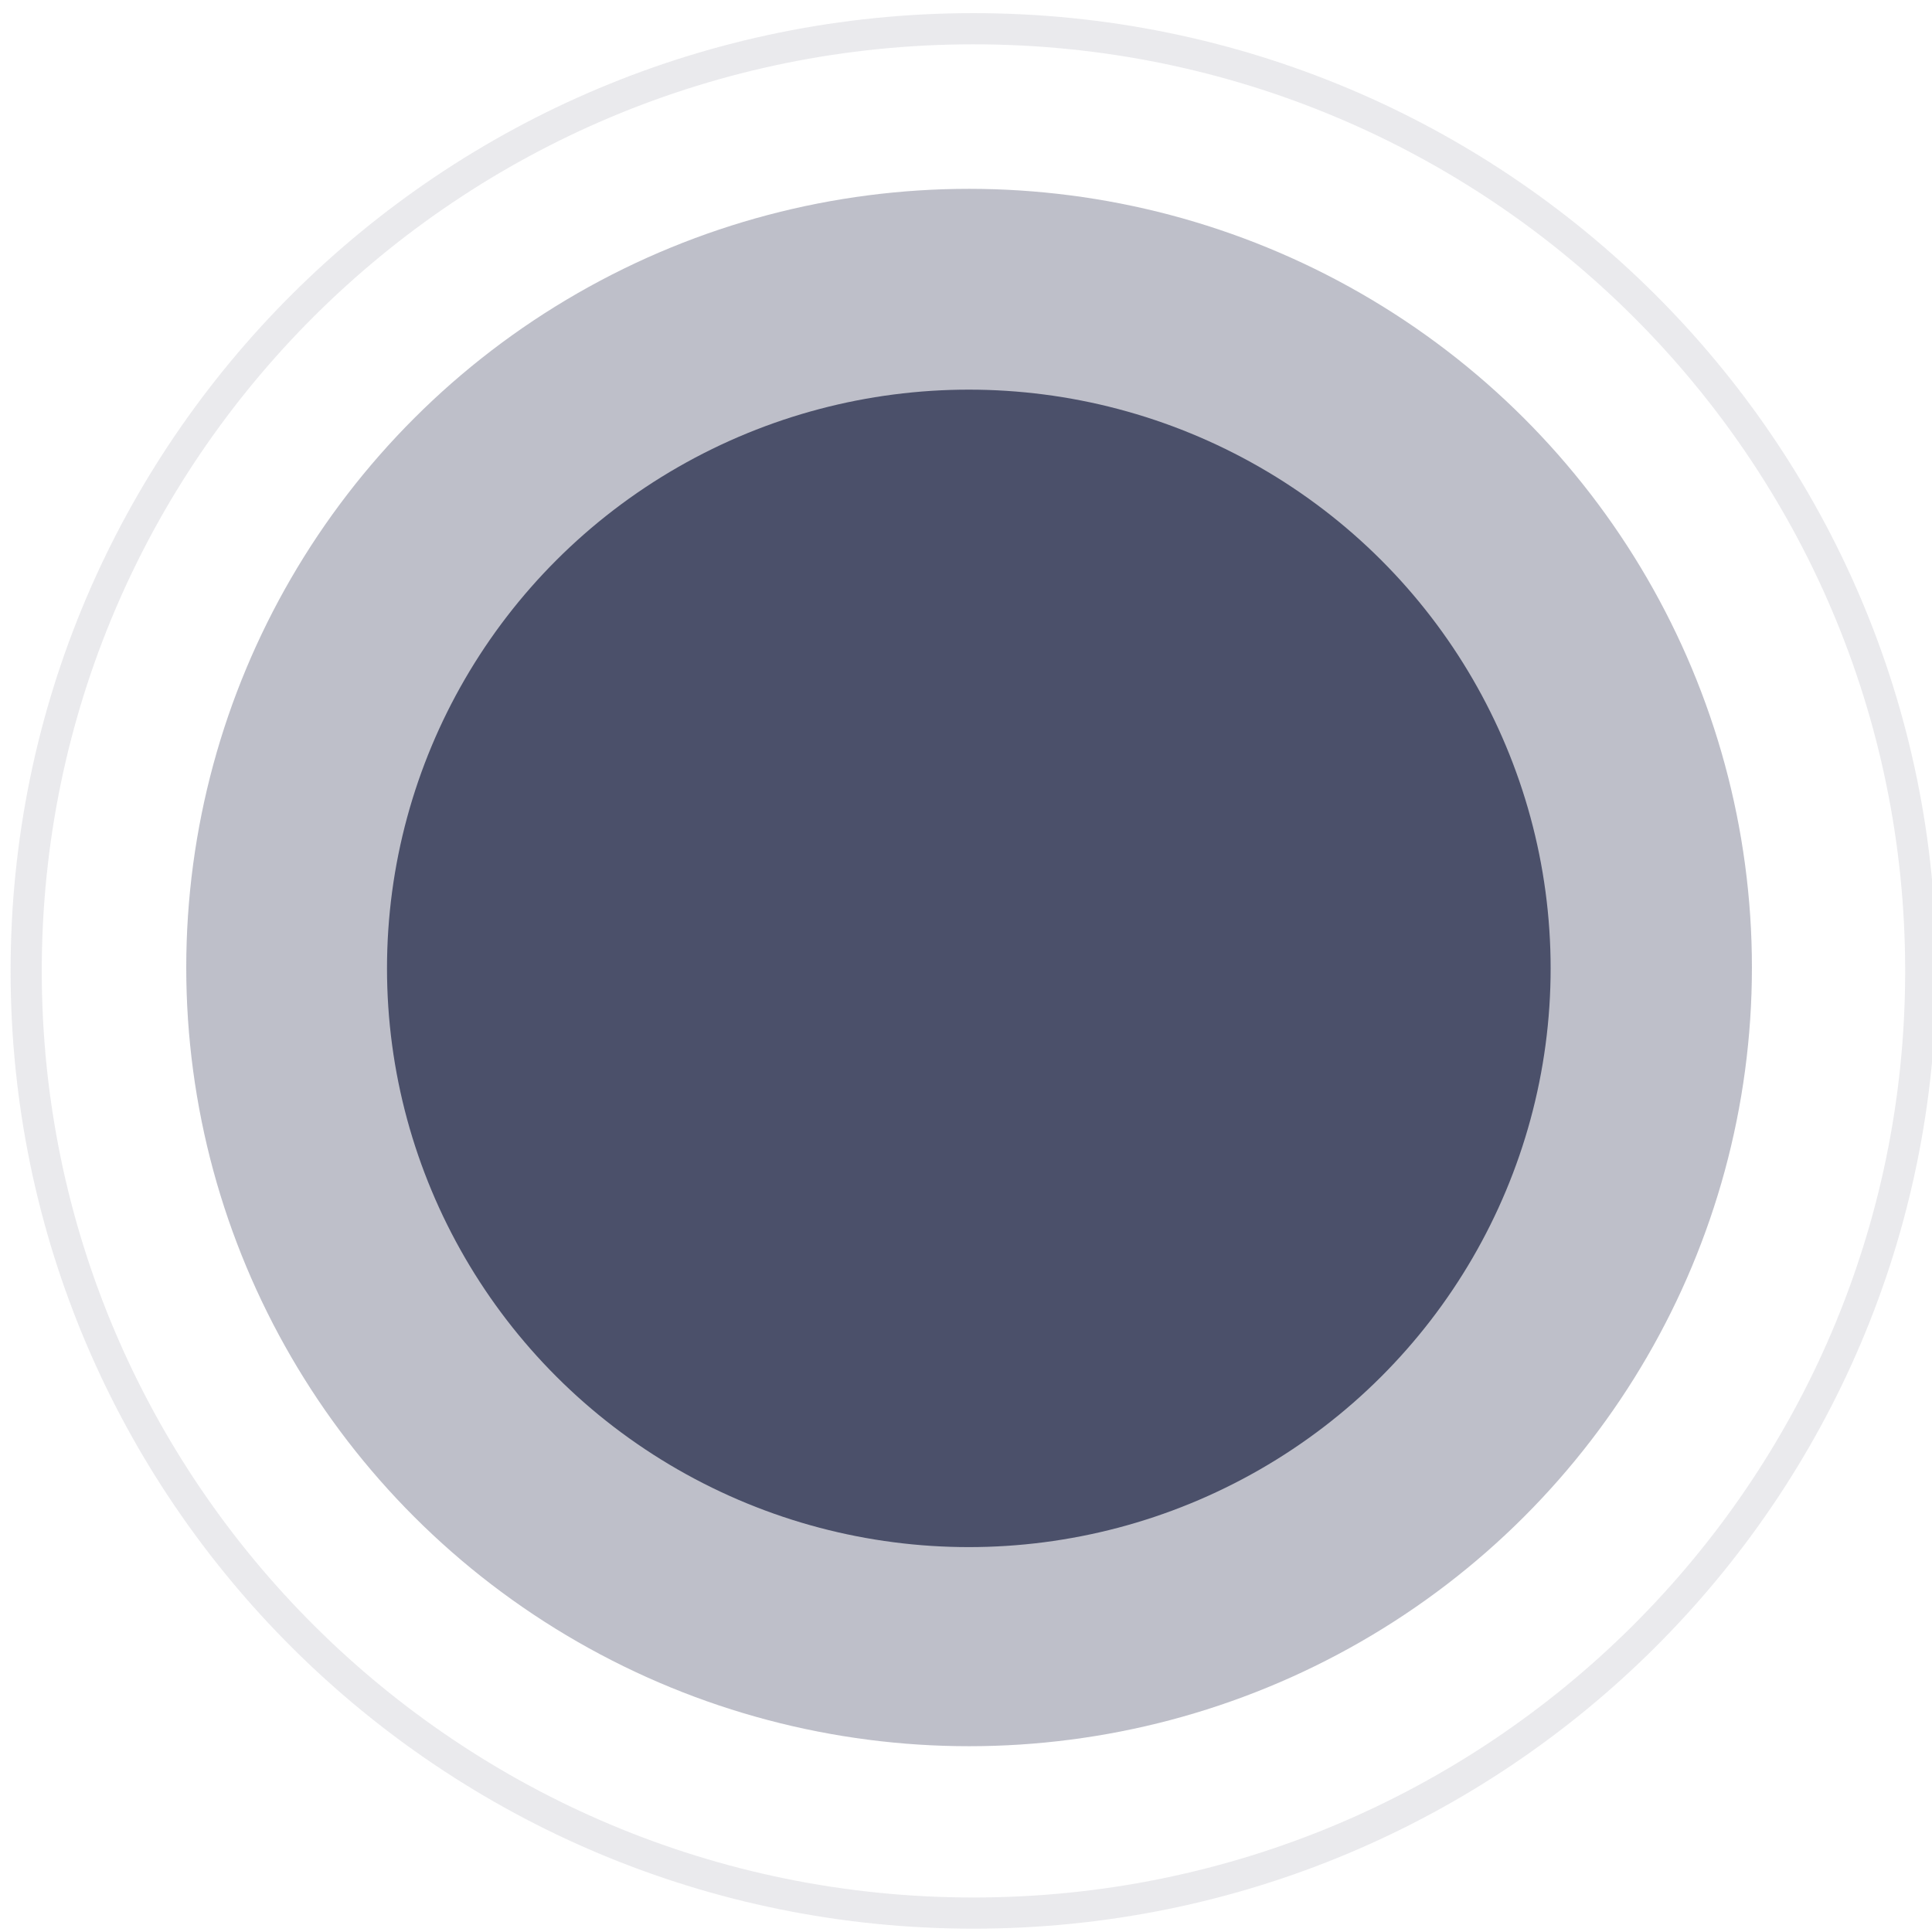<?xml version="1.0" encoding="UTF-8" standalone="no"?>
<svg
   xmlns:dc="http://purl.org/dc/elements/1.1/"
   xmlns:cc="http://creativecommons.org/ns#"
   xmlns:rdf="http://www.w3.org/1999/02/22-rdf-syntax-ns#"
   xmlns:svg="http://www.w3.org/2000/svg"
   xmlns="http://www.w3.org/2000/svg"
   xmlns:sodipodi="http://sodipodi.sourceforge.net/DTD/sodipodi-0.dtd"
   xmlns:inkscape="http://www.inkscape.org/namespaces/inkscape"
   width="109"
   height="109"
   viewBox="0 0 109 109"
   version="1.1"
   id="svg8"
   sodipodi:docname="ring.svg"
   style="fill:none"
   inkscape:version="0.92.3 (2405546, 2018-03-11)">
  <defs
     id="defs12" />
  <sodipodi:namedview
     pagecolor="#ffffff"
     bordercolor="#666666"
     borderopacity="1"
     objecttolerance="10"
     gridtolerance="10"
     guidetolerance="10"
     inkscape:pageopacity="0"
     inkscape:pageshadow="2"
     inkscape:window-width="1600"
     inkscape:window-height="837"
     id="namedview10"
     showgrid="false"
     inkscape:zoom="1.6737589"
     inkscape:cx="54.5"
     inkscape:cy="70.5"
     inkscape:window-x="-8"
     inkscape:window-y="79"
     inkscape:window-maximized="1"
     inkscape:current-layer="svg8" />
  <path
     d="m 108.366,54.777 c 0,29.353 -23.924,53.156 -53.445,53.156 -29.521,0 -53.444,-23.803 -53.444,-53.156 0,-29.353 23.923,-53.156 53.444,-53.156 29.521,0 53.445,23.803 53.445,53.156 z"
     id="path2"
     inkscape:connector-curvature="0"
     style="stroke:#4b506a;stroke-width:1.759;stroke-opacity:0.12" />
  <ellipse
     cx="54.674"
     cy="54.586"
     rx="44.166"
     ry="43.932"
     id="ellipse4"
     style="fill:#4b506a;fill-opacity:0.36" />
  <ellipse
     cx="54.659"
     cy="54.634"
     rx="32.825"
     ry="32.651"
     id="ellipse6"
     style="fill:#4b506a" />
</svg>
